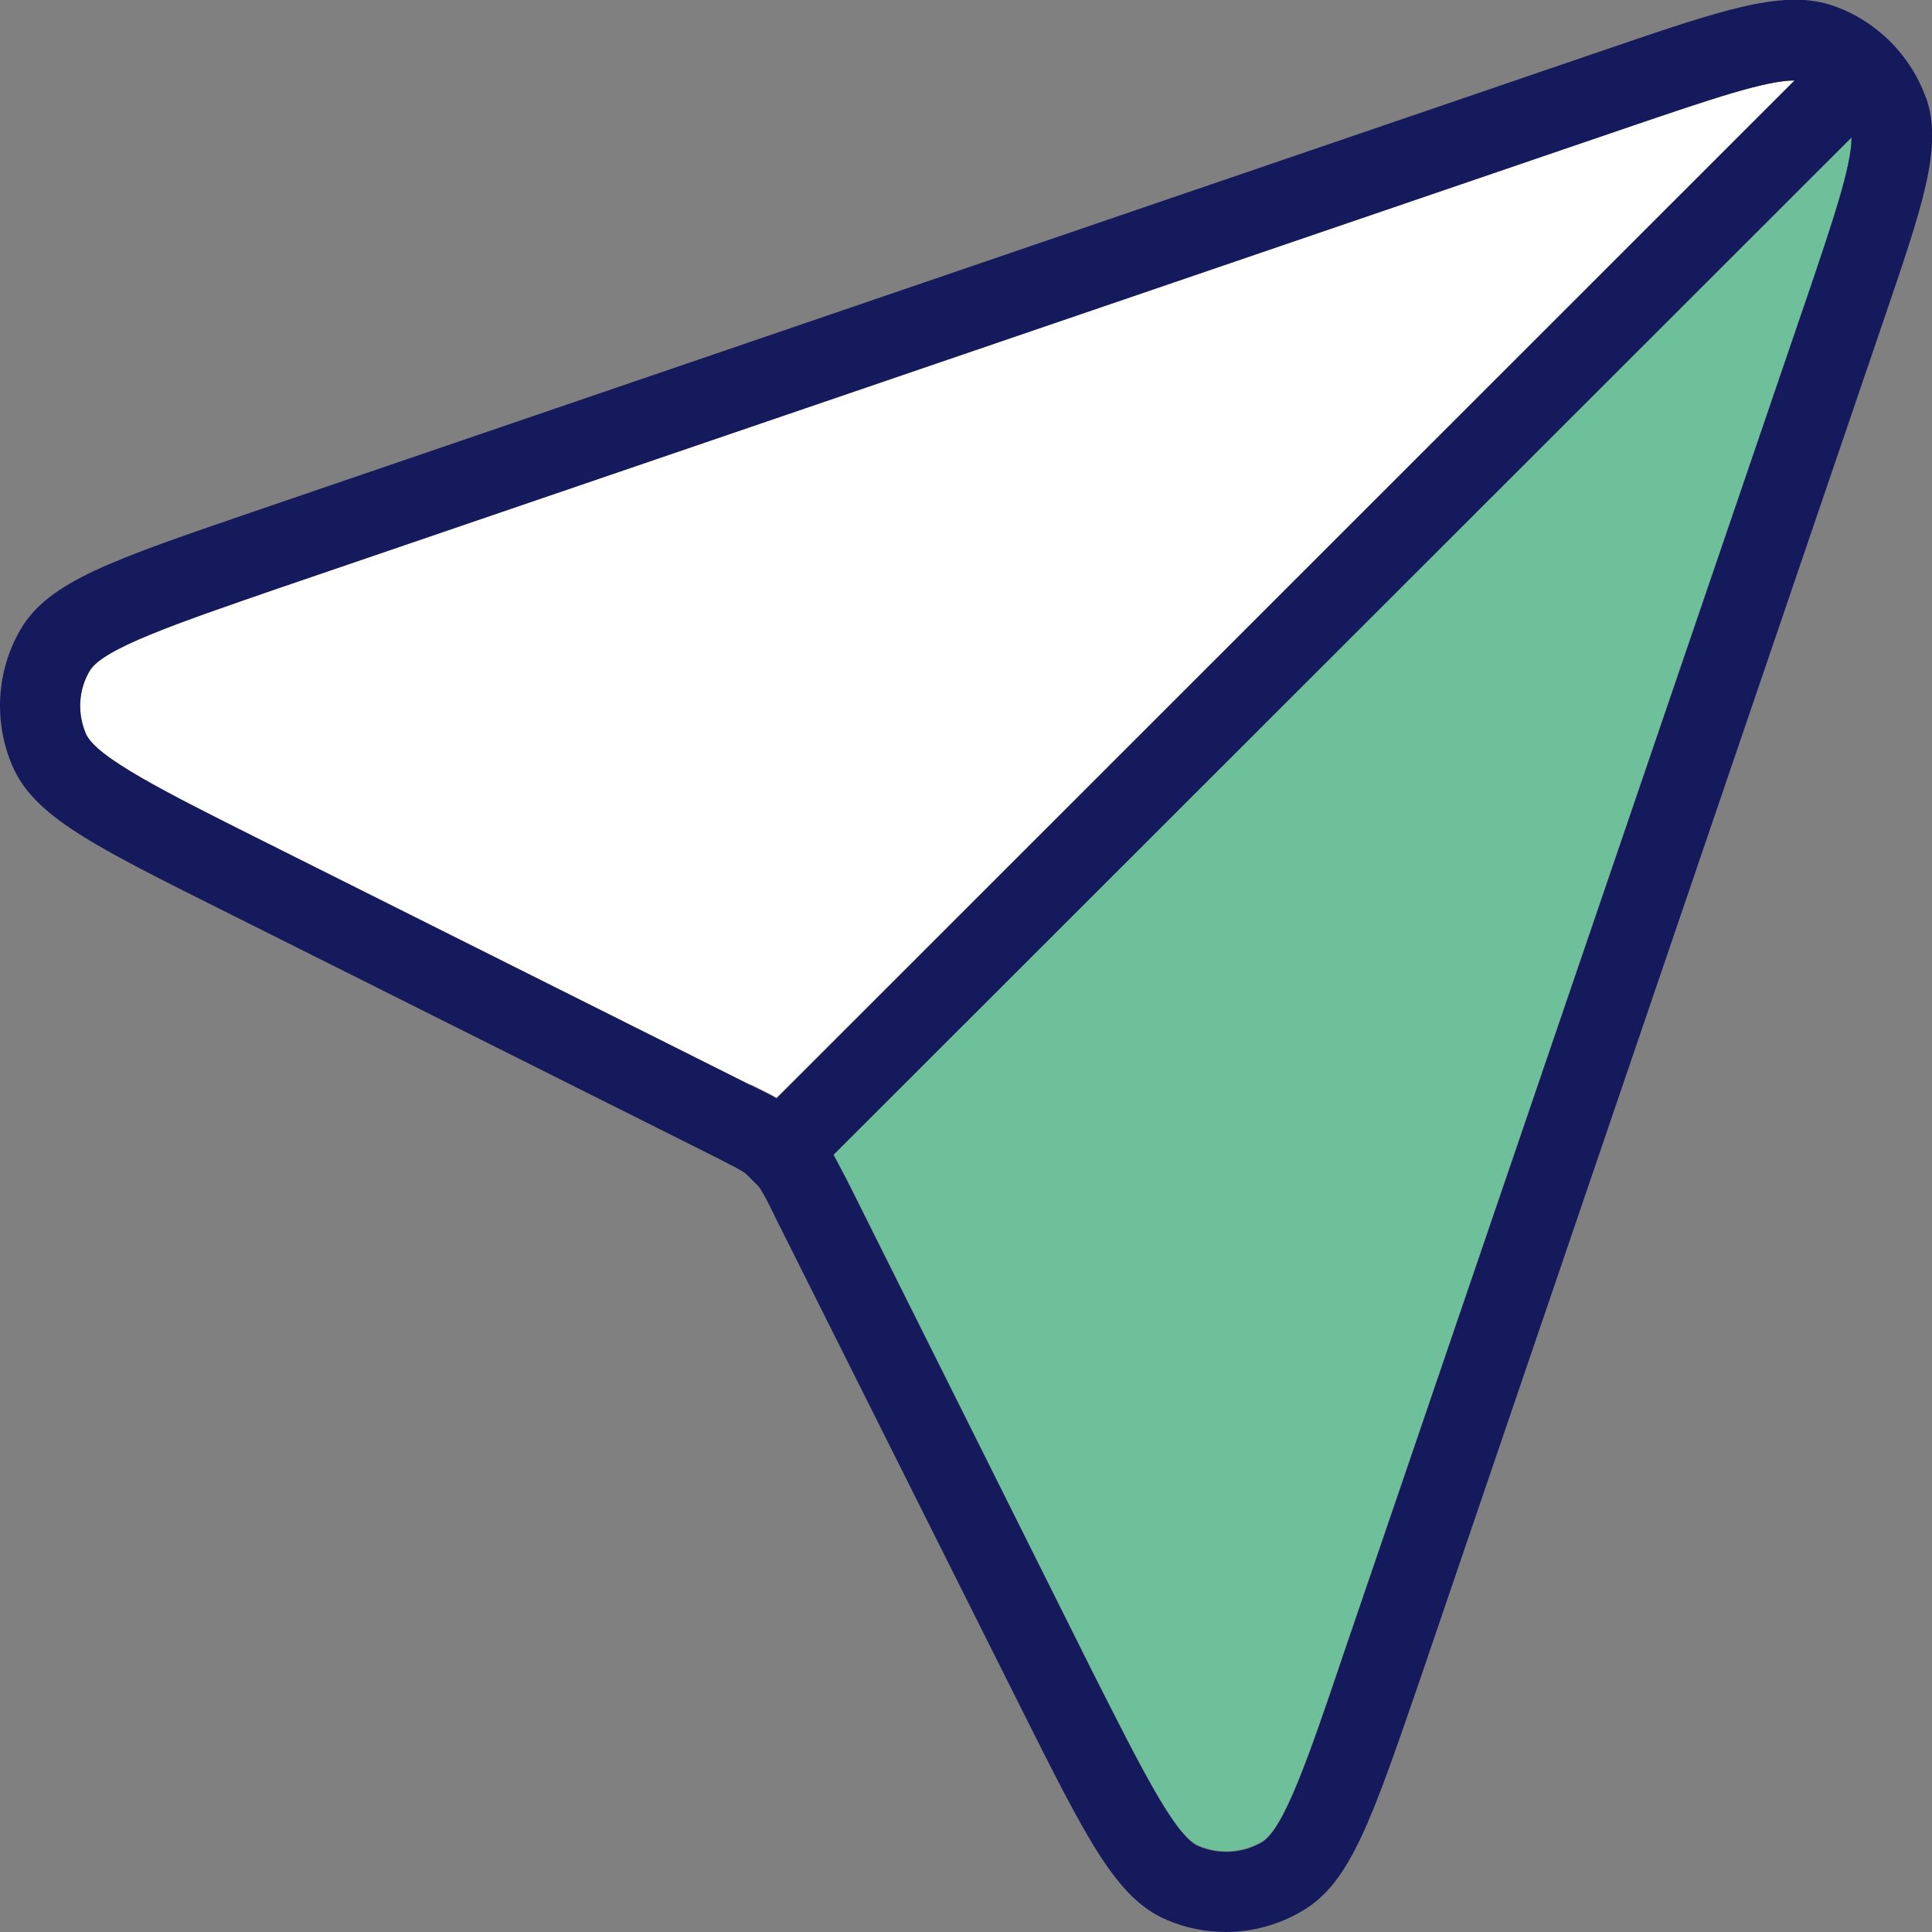 <?xml version="1.0" encoding="UTF-8"?>
<svg id="_图层_1" data-name="图层 1" xmlns="http://www.w3.org/2000/svg" version="1.1" viewBox="0 0 28.81 28.81">
  <rect x="0" y="0" width="28.81" height="28.81" fill="#808080" stroke="none"/>
  <defs>
    <style>
      .cls-1 {
        fill: #151a5d;
      }

      .cls-1, .cls-2, .cls-3 {
        stroke-width: 0px;
      }

      .cls-2 {
        fill: #6dc099;
      }

      .cls-3 {
        fill: #fff;
      }
    </style>
  </defs>
  <path class="cls-2" d="M26.94,4.45c.39-1.15.67-1.98.67-2.4l-15.18,15.17c.06.11.12.23.21.39h0s3.65,7.31,3.65,7.31c.72,1.43,1.23,2.45,1.58,2.6.31.13.66.11.95-.06.33-.2.7-1.28,1.21-2.79l6.91-20.23h0Z"/>
  <path class="cls-3" d="M11.19,16.17c.16.08.29.14.39.2L26.76,1.2h0c-.43,0-1.25.28-2.4.67L4.13,8.78c-1.5.51-2.59.89-2.79,1.22-.17.29-.19.64-.06.94.15.35,1.18.87,2.6,1.58l7.31,3.66h0Z"/>
  <path class="cls-1" d="M28.72,1.46c-.23-.64-.73-1.14-1.37-1.37-.74-.26-1.62.04-3.38.64L3.75,7.64c-2.07.71-3.02,1.03-3.44,1.74-.36.61-.41,1.37-.13,2.03.32.76,1.21,1.2,3.17,2.18l7.31,3.66c.25.13.38.19.46.25l.19.19c.06.08.13.21.25.46l3.66,7.31c.98,1.95,1.42,2.85,2.18,3.17.28.12.58.18.88.18.4,0,.8-.11,1.15-.32.71-.42,1.03-1.37,1.74-3.43l6.9-20.23c.6-1.76.91-2.64.65-3.38h0ZM18.82,27.47c-.29.17-.64.19-.95.06-.35-.15-.86-1.18-1.58-2.6l-3.65-7.31h0c-.09-.17-.15-.29-.21-.4L27.61,2.05c0,.43-.28,1.25-.67,2.4l-6.91,20.23c-.51,1.51-.88,2.59-1.21,2.79h0ZM1.28,10.94c-.13-.31-.11-.66.06-.94.2-.33,1.29-.7,2.79-1.22L24.36,1.87c1.15-.39,1.97-.67,2.4-.67h0l-15.18,15.18c-.1-.06-.23-.12-.39-.2l-7.31-3.66c-1.42-.71-2.45-1.23-2.6-1.58h0Z"/>
</svg>